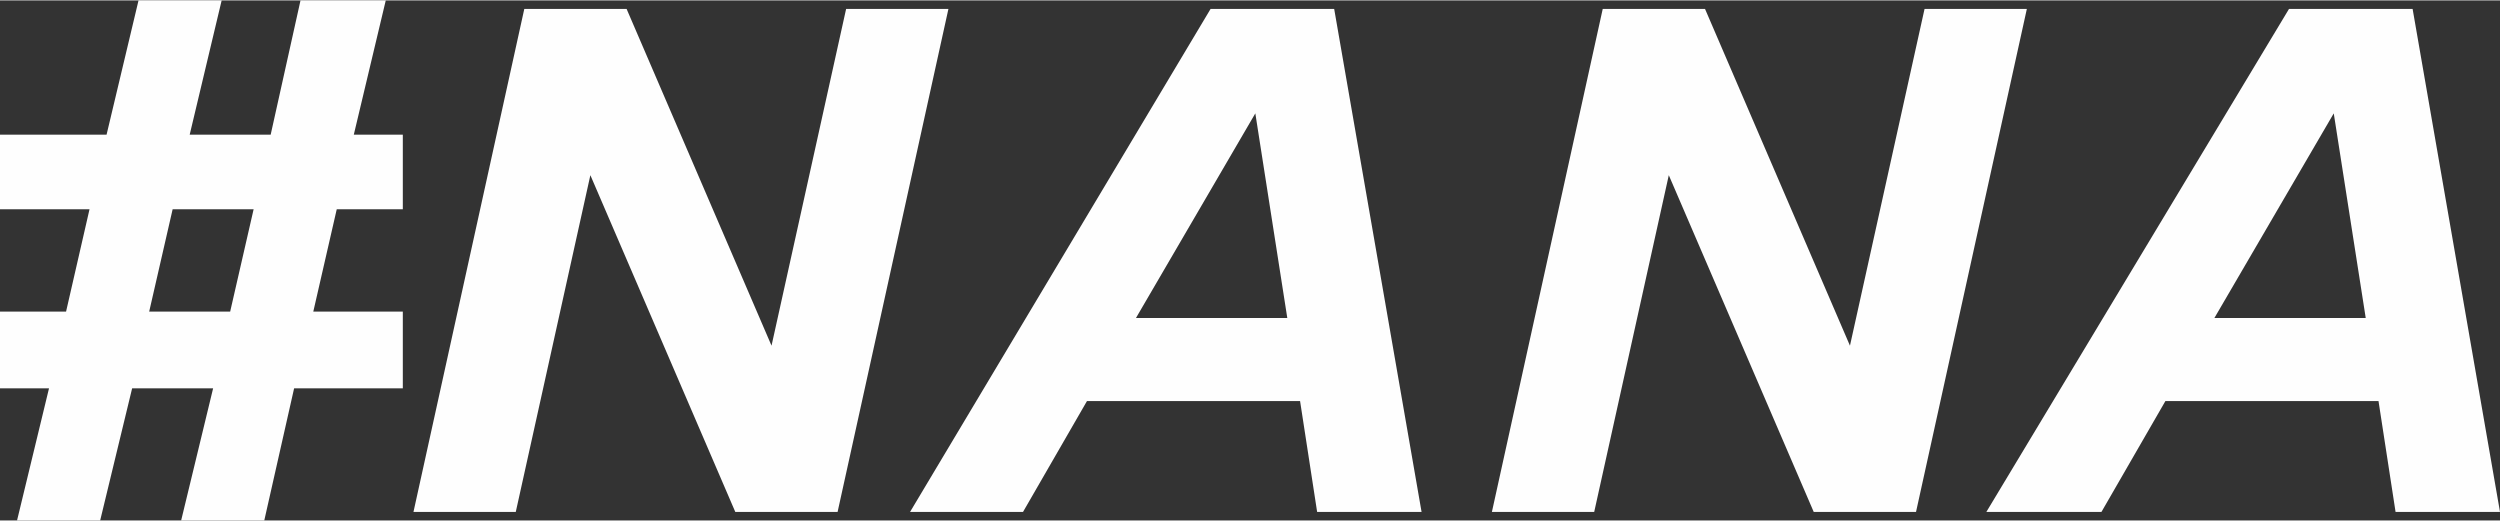 <?xml version="1.0" encoding="UTF-8"?>
<!DOCTYPE svg PUBLIC "-//W3C//DTD SVG 1.1//EN" "http://www.w3.org/Graphics/SVG/1.1/DTD/svg11.dtd">
<!-- Creator: CorelDRAW X8 -->
<svg xmlns="http://www.w3.org/2000/svg" xml:space="preserve" width="73.57mm" height="15.328mm" version="1.1" style="shape-rendering:geometricPrecision; text-rendering:geometricPrecision; image-rendering:optimizeQuality; fill-rule:evenodd; clip-rule:evenodd"
viewBox="0 0 1173 244"
 xmlns:xlink="http://www.w3.org/1999/xlink">
 <rect x="0" y="0" width="1173" height="244" fill="#333333" stroke="none"/>
 <defs>
  <style type="text/css">
   <![CDATA[
    .fil0 {fill:#FEFEFE;fill-rule:nonzero}
   ]]>
  </style>
 </defs>
 <g id="Logo_x0020_Solo_x0020_Letra">
  <path class="fil0" d="M23 182l-23 0 0 -36 31 0 11 -48 -42 0 0 -35 50 0 15 -63 39 0 -15 63 38 0 14 -63 40 0 -15 63 23 0 0 35 -31 0 -11 48 42 0 0 36 -51 0 -14 62 -39 0 15 -62 -38 0 -15 62 -39 0 15 -62zm58 -84l-11 48 38 0 11 -48 -38 0zm312 142l-48 0 -68 -158 -35 158 -48 0 52 -236 48 0 68 158 35 -158 48 0 -52 236zm217 -52l-100 0 -30 52 -53 0 141 -236 58 0 41 236 -49 0 -8 -52zm-6 -39l-15 -96 -56 96 71 0zm295 91l-48 0 -68 -158 -35 158 -48 0 52 -236 48 0 68 158 35 -158 48 0 -52 236zm217 -52l-100 0 -30 52 -54 0 142 -236 58 0 41 236 -49 0 -8 -52zm-6 -39l-15 -96 -56 96 71 0z"/>
 </g>
</svg>
